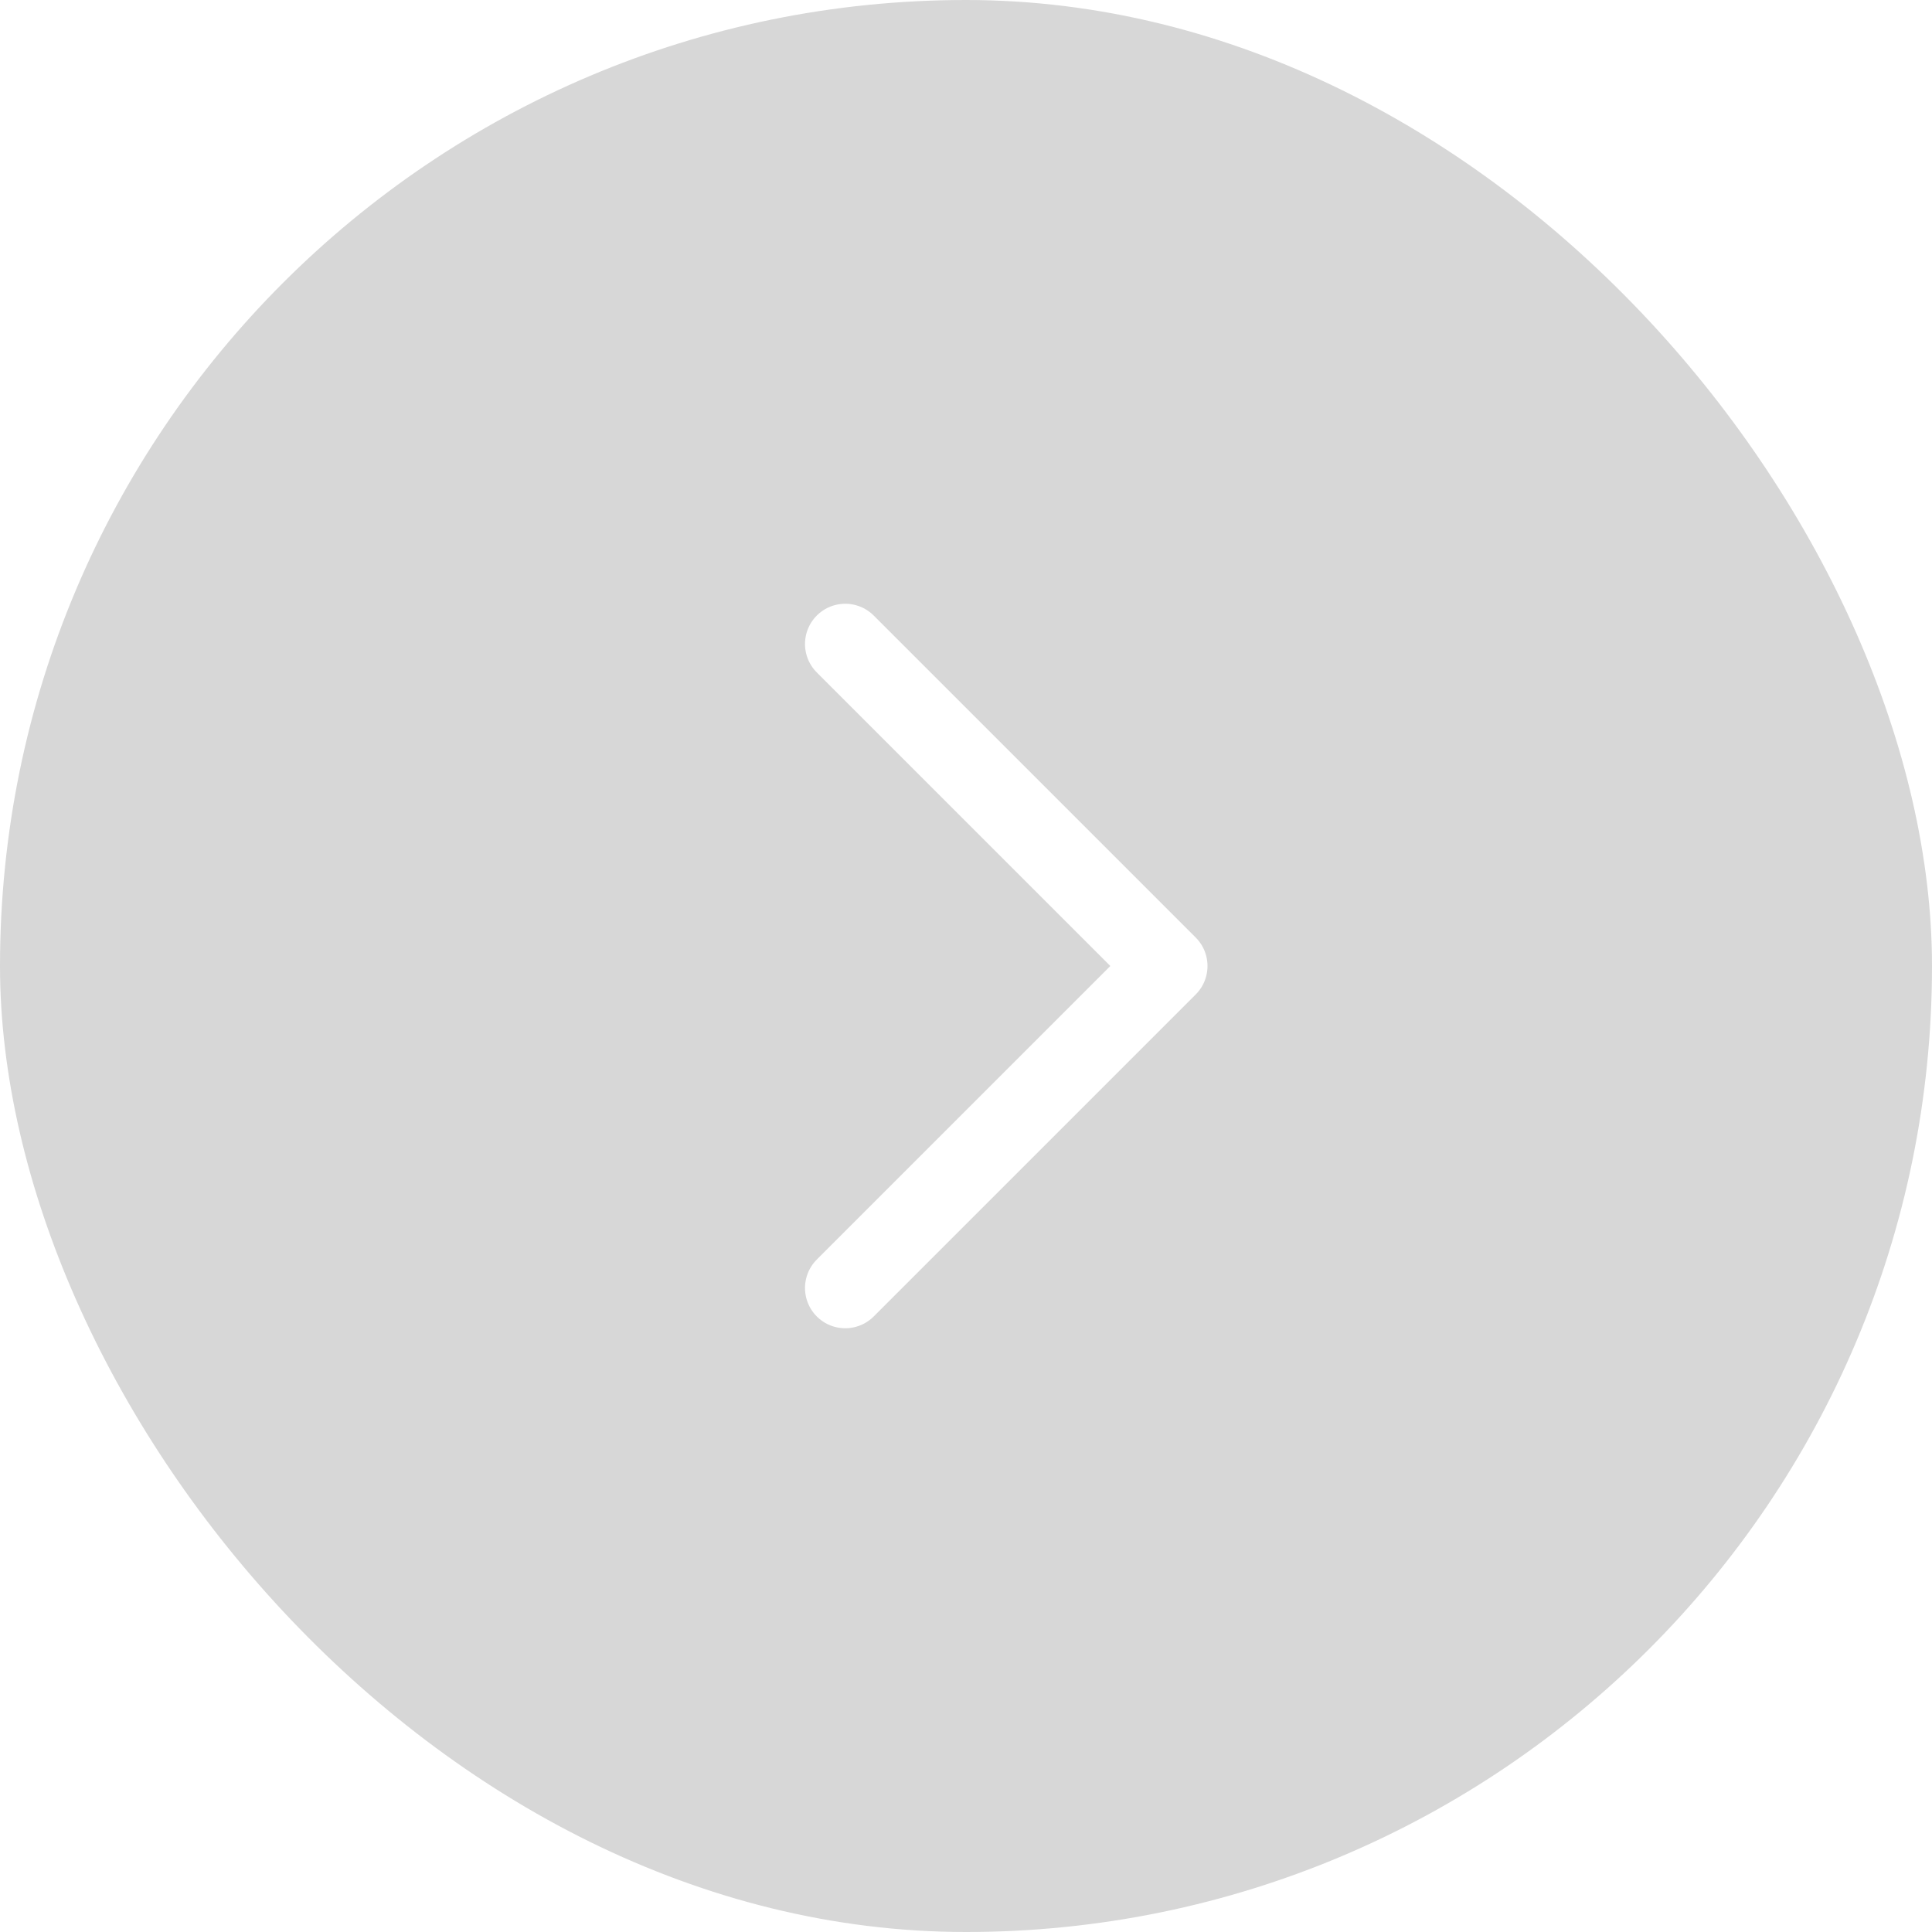 <svg width="48" height="48" viewBox="0 0 48 48" fill="none" xmlns="http://www.w3.org/2000/svg">
<g filter="url(#filter0_b_1414_26722)">
<rect width="48" height="48" rx="24" fill="black" fill-opacity="0.16"/>
<path d="M21 16L29 24L21 32" stroke="white" stroke-width="2" stroke-linecap="round" stroke-linejoin="round"/>
</g>
<defs>
<filter id="filter0_b_1414_26722" x="-16" y="-16" width="80" height="80" filterUnits="userSpaceOnUse" color-interpolation-filters="sRGB">
<feFlood flood-opacity="0" result="BackgroundImageFix"/>
<feGaussianBlur in="BackgroundImage" stdDeviation="8"/>
<feComposite in2="SourceAlpha" operator="in" result="effect1_backgroundBlur_1414_26722"/>
<feBlend mode="normal" in="SourceGraphic" in2="effect1_backgroundBlur_1414_26722" result="shape"/>
</filter>
</defs>
</svg>
